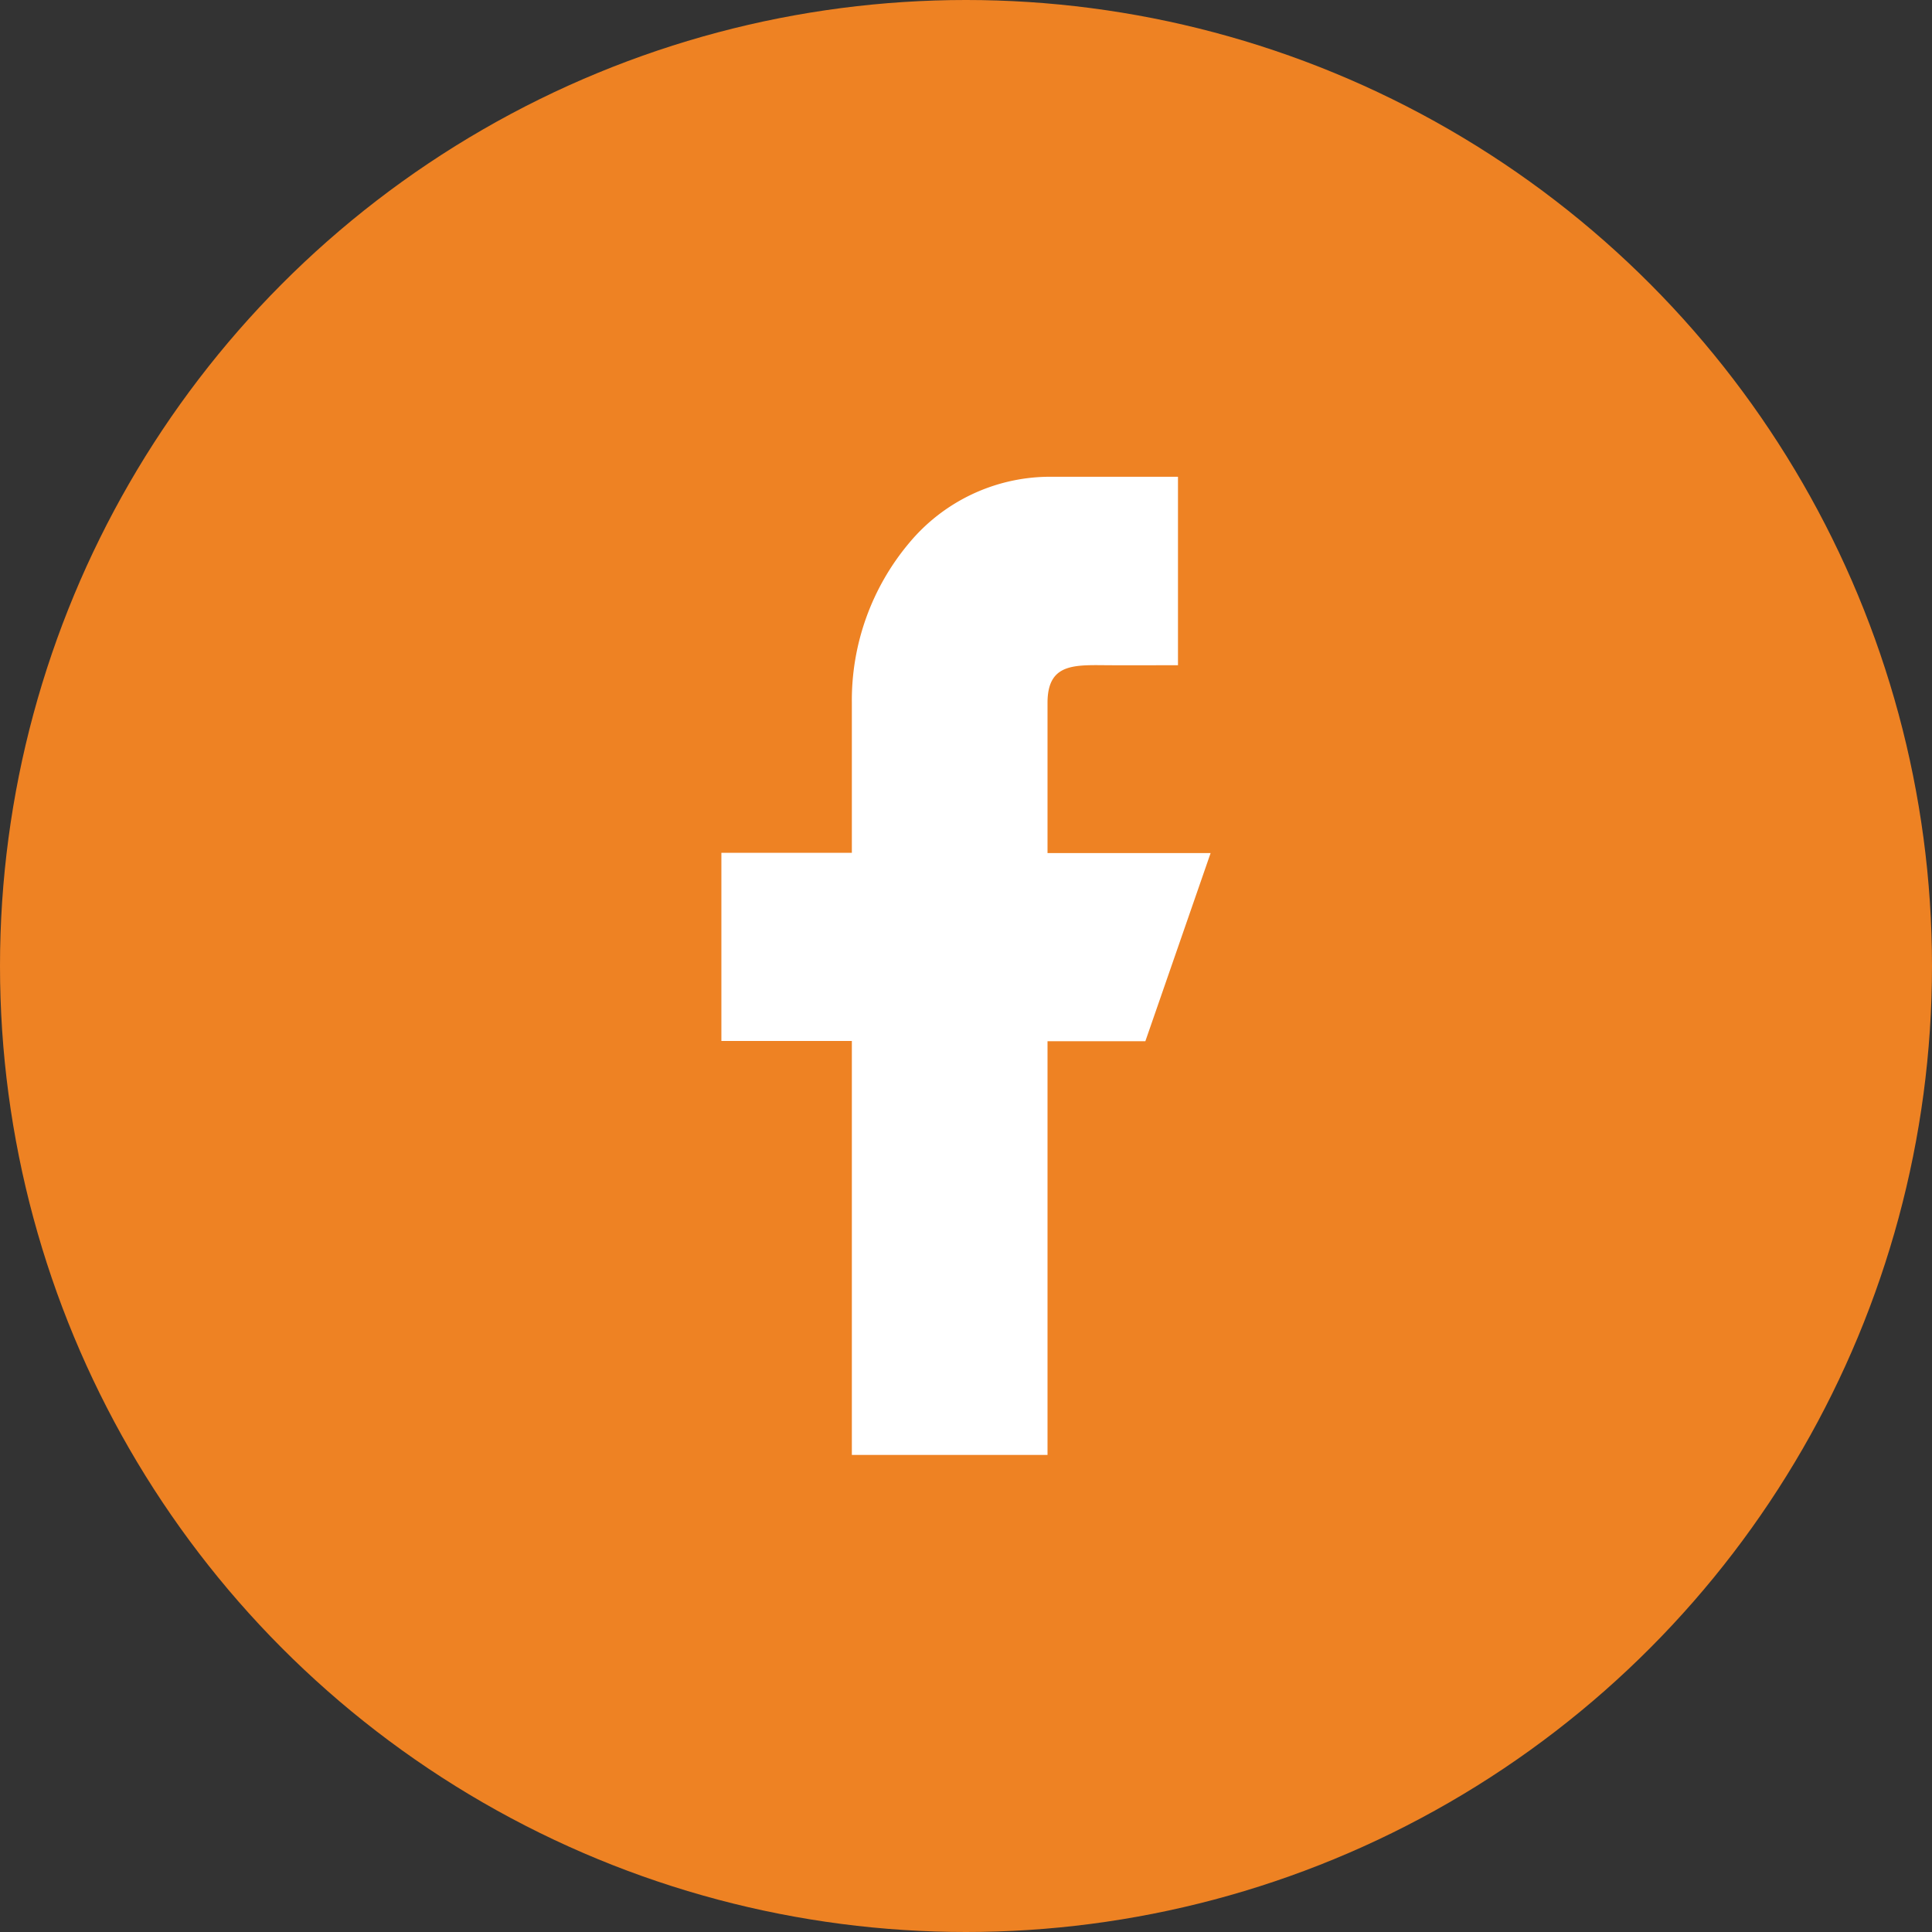 <svg xmlns="http://www.w3.org/2000/svg" width="36" height="36" viewBox="0 0 36 36">
  <rect x="0" y="0" width="36" height="36" fill="#333333" stroke="none"/>
  <g id="Group_27454" data-name="Group 27454" transform="translate(-180 -153)">
    <circle id="Ellipse_85" data-name="Ellipse 85" cx="18" cy="18" r="18" transform="translate(180 153)" fill="#ee8223"/>
    <path id="Icon" d="M9.116,7.012H6.077v-2.8c0-.774.545-.7,1.215-.7H8.508V0H6.077A3.419,3.419,0,0,0,3.5,1.232,4.557,4.557,0,0,0,2.431,4.207v2.8H0v3.506H2.431v7.713H6.077V10.518H7.9Z" transform="translate(193.442 161.884)" fill="#fff"/>
  </g>
</svg>
